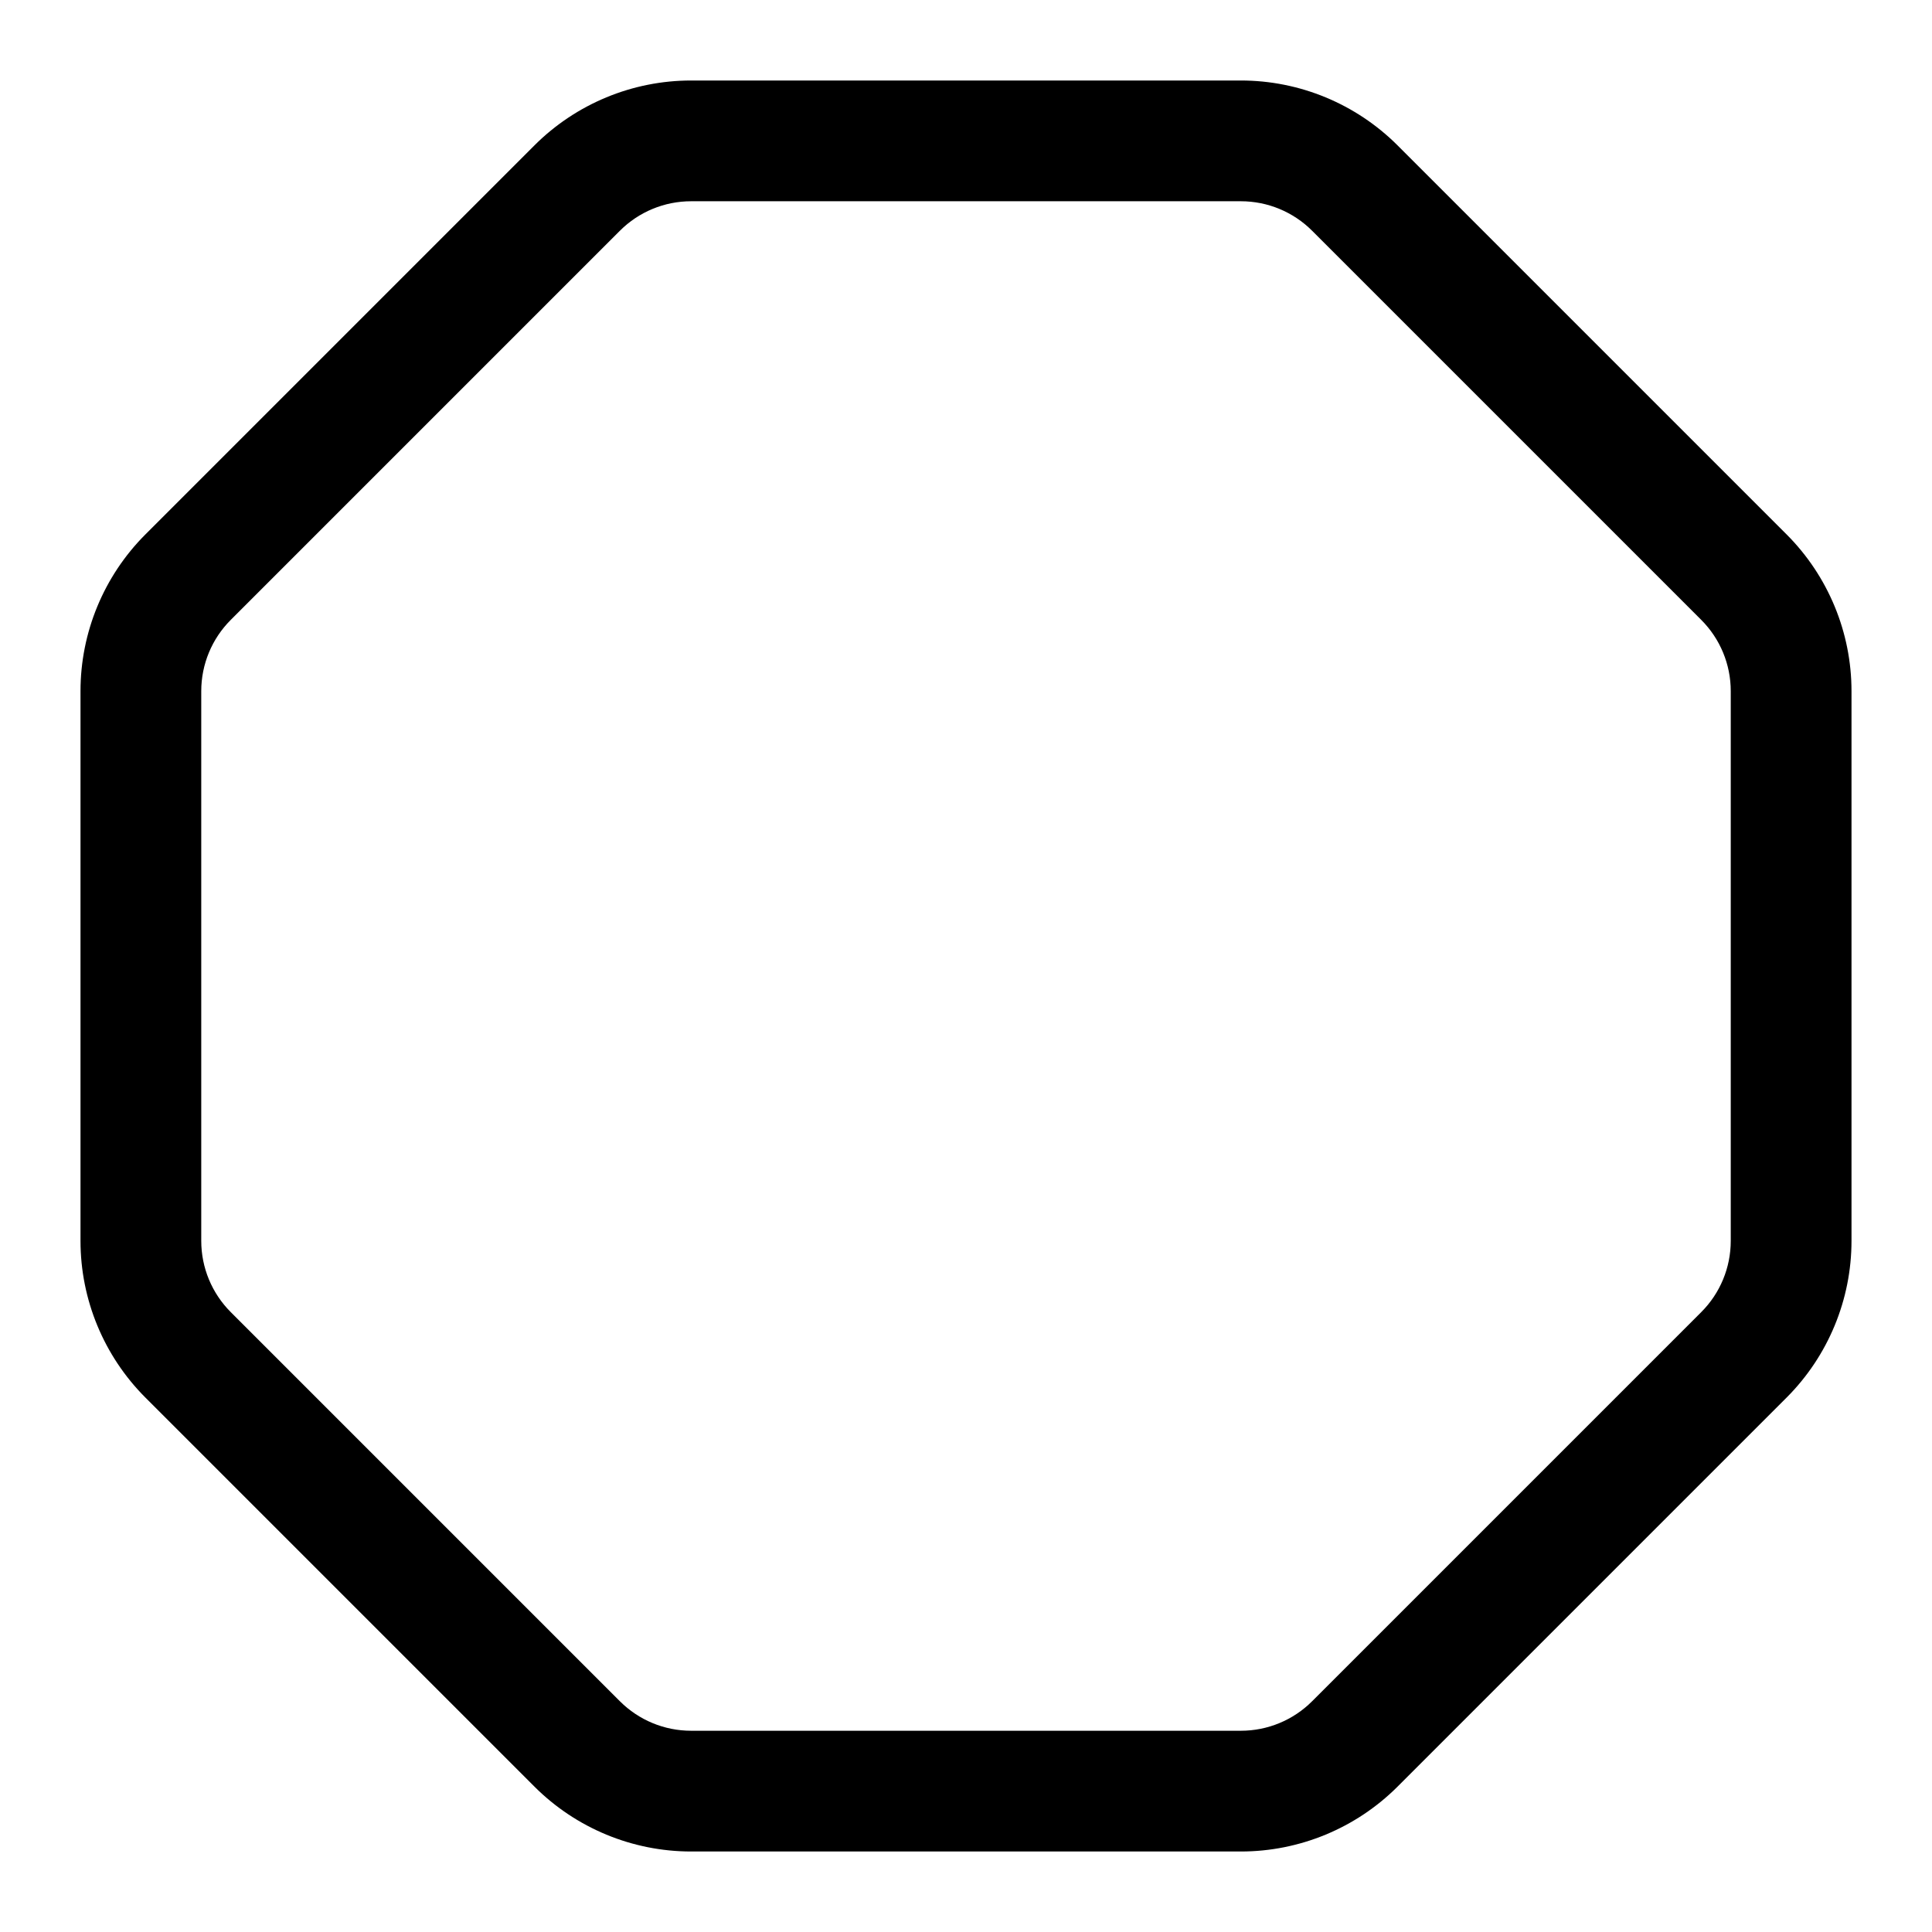 <svg viewBox="0 0 24 24" width="24" height="24" fill="black" xmlns="http://www.w3.org/2000/svg">
 <g transform="translate(1, 1)">
  <path d="M5.64 0.805C6.156 0.29 6.856 0 7.585 0L14.415 0C15.144 0 15.844 0.29 16.36 0.805L21.195 5.64C21.71 6.156 22 6.856 22 7.585L22 14.415C22 15.144 21.71 15.844 21.195 16.36L16.36 21.195C15.844 21.71 15.144 22 14.415 22L7.585 22C6.856 22 6.156 21.71 5.64 21.195L0.805 16.36C0.29 15.844 0 15.144 0 14.415L0 7.585C0 6.856 0.29 6.156 0.805 5.64L5.64 0.805ZM7.585 1.5C7.253 1.5 6.935 1.632 6.701 1.866L1.866 6.701C1.632 6.935 1.5 7.253 1.5 7.585L1.5 14.415C1.5 14.747 1.632 15.065 1.866 15.299L6.701 20.134C6.935 20.368 7.253 20.5 7.585 20.5L14.415 20.5C14.747 20.5 15.065 20.368 15.299 20.134L20.134 15.299C20.368 15.065 20.5 14.747 20.5 14.415L20.5 7.585C20.5 7.253 20.368 6.935 20.134 6.701L15.299 1.866C15.065 1.632 14.747 1.5 14.415 1.5L7.585 1.5Z" fill-rule="EVENODD"></path>
 </g>
</svg>